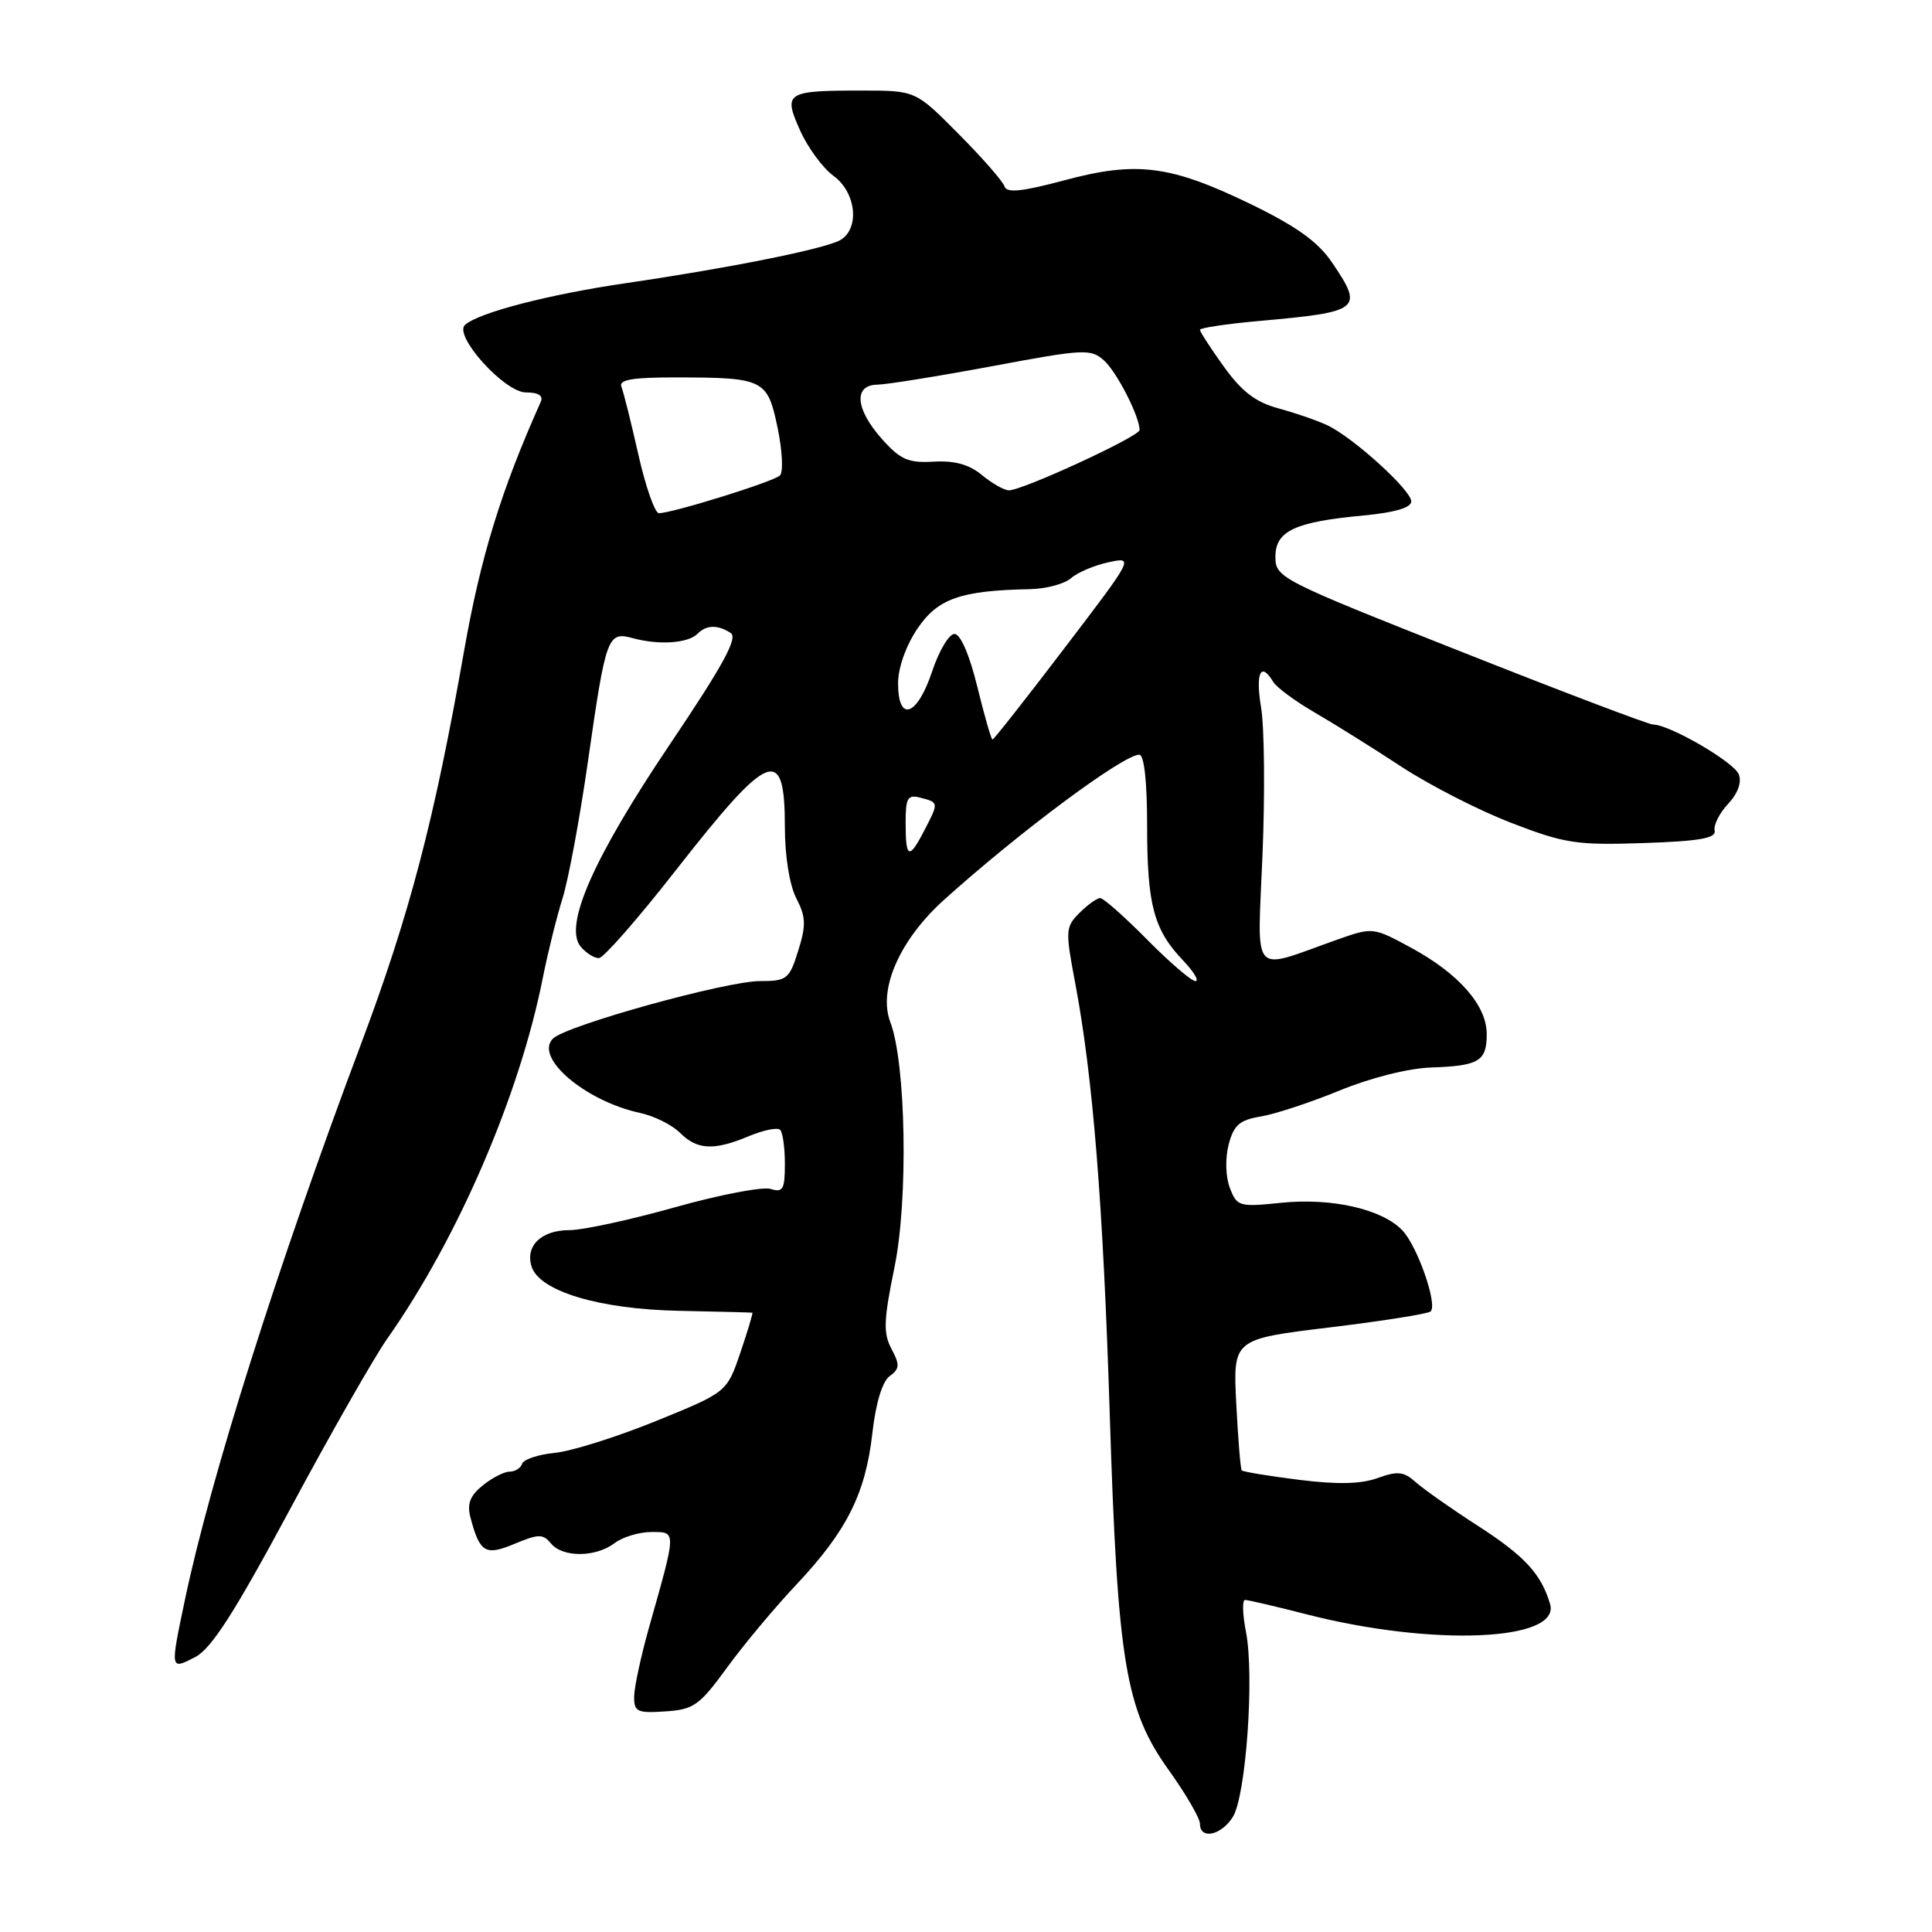 <?xml version="1.0" encoding="UTF-8" standalone="no"?>
<!DOCTYPE svg PUBLIC "-//W3C//DTD SVG 1.1//EN" "http://www.w3.org/Graphics/SVG/1.1/DTD/svg11.dtd" >
<svg xmlns="http://www.w3.org/2000/svg" xmlns:xlink="http://www.w3.org/1999/xlink" version="1.1" viewBox="0 0 256 256">
 <g >
 <path fill="currentColor"
d=" M 163.36 240.75 C 165.10 237.97 166.23 222.04 165.10 216.25 C 164.64 213.91 164.59 212.00 164.97 212.00 C 165.36 212.00 169.05 212.86 173.18 213.92 C 189.88 218.19 206.86 217.46 205.39 212.53 C 204.21 208.55 202.03 206.18 195.81 202.17 C 192.34 199.93 188.65 197.34 187.60 196.40 C 186.01 194.98 185.19 194.89 182.54 195.85 C 180.33 196.65 177.19 196.72 172.11 196.08 C 168.11 195.58 164.70 195.02 164.54 194.83 C 164.37 194.65 164.05 190.66 163.81 185.97 C 163.38 177.44 163.38 177.44 176.19 175.89 C 183.23 175.04 189.25 174.08 189.57 173.77 C 190.50 172.83 187.85 165.22 185.85 163.06 C 183.19 160.22 176.47 158.68 169.72 159.38 C 164.19 159.95 163.90 159.86 162.96 157.40 C 162.40 155.92 162.33 153.50 162.80 151.67 C 163.48 149.08 164.24 148.41 167.06 147.94 C 168.95 147.63 173.65 146.08 177.50 144.50 C 181.58 142.82 186.63 141.55 189.62 141.45 C 195.98 141.23 197.00 140.62 197.00 137.02 C 197.00 133.24 193.34 129.05 187.05 125.62 C 181.95 122.85 181.91 122.84 177.21 124.50 C 165.55 128.62 166.62 129.83 167.29 113.22 C 167.62 105.13 167.54 96.36 167.10 93.75 C 166.34 89.15 167.06 87.60 168.70 90.34 C 169.14 91.08 171.62 92.91 174.22 94.42 C 176.81 95.92 181.97 99.15 185.69 101.59 C 189.41 104.03 195.95 107.38 200.24 109.03 C 207.33 111.77 208.91 112.01 217.77 111.71 C 225.21 111.46 227.43 111.07 227.20 110.05 C 227.04 109.32 227.84 107.73 228.98 106.52 C 230.27 105.15 230.81 103.66 230.40 102.61 C 229.78 100.98 221.20 96.00 219.02 96.00 C 218.45 96.00 206.96 91.64 193.49 86.30 C 169.56 76.83 169.00 76.54 169.00 73.78 C 169.00 70.35 171.55 69.15 180.72 68.30 C 184.82 67.91 187.00 67.27 187.00 66.44 C 187.00 64.95 179.32 57.98 175.88 56.35 C 174.57 55.73 171.67 54.73 169.43 54.12 C 166.39 53.30 164.56 51.91 162.18 48.60 C 160.43 46.17 159.00 43.96 159.00 43.70 C 159.00 43.45 162.49 42.92 166.75 42.54 C 180.36 41.32 180.73 41.02 176.48 34.75 C 174.62 32.02 171.76 29.97 165.67 27.02 C 155.05 21.88 150.58 21.32 141.00 23.90 C 135.43 25.39 133.40 25.60 133.11 24.71 C 132.90 24.04 130.16 20.91 127.02 17.75 C 121.32 12.00 121.32 12.00 114.24 12.00 C 104.12 12.00 103.76 12.24 106.02 17.29 C 107.04 19.57 109.03 22.27 110.44 23.30 C 113.50 25.53 113.96 30.42 111.25 31.86 C 109.03 33.03 96.53 35.53 83.00 37.51 C 72.73 39.01 63.38 41.43 61.61 43.06 C 60.07 44.48 66.86 52.00 69.69 52.00 C 71.34 52.00 72.02 52.43 71.65 53.25 C 66.38 65.04 63.70 73.74 61.50 86.21 C 57.54 108.75 54.27 121.21 47.79 138.46 C 36.78 167.78 27.92 195.75 24.51 211.95 C 22.54 221.33 22.53 221.29 25.85 219.58 C 28.01 218.46 31.05 213.72 38.42 200.00 C 43.76 190.04 49.57 179.86 51.32 177.37 C 60.69 164.06 68.86 145.10 71.94 129.50 C 72.60 126.20 73.77 121.47 74.55 119.00 C 75.32 116.53 76.83 108.42 77.89 101.00 C 80.30 84.19 80.50 83.64 83.89 84.57 C 87.30 85.50 91.16 85.24 92.41 83.99 C 93.61 82.79 95.06 82.75 96.82 83.87 C 97.81 84.50 95.83 88.13 88.78 98.60 C 78.62 113.69 74.66 122.68 76.94 125.43 C 77.66 126.29 78.75 126.98 79.37 126.95 C 79.99 126.92 84.55 121.71 89.50 115.38 C 101.99 99.41 104.00 98.61 104.00 109.61 C 104.00 113.45 104.62 117.29 105.51 119.02 C 106.79 121.49 106.83 122.59 105.77 125.97 C 104.59 129.75 104.28 130.00 100.69 130.00 C 96.21 130.00 75.06 135.87 73.28 137.61 C 70.73 140.10 77.54 145.91 84.85 147.48 C 86.70 147.88 89.06 149.06 90.10 150.10 C 92.38 152.38 94.59 152.49 99.25 150.54 C 101.17 149.74 103.03 149.36 103.37 149.71 C 103.72 150.05 104.00 152.09 104.00 154.23 C 104.00 157.60 103.74 158.05 102.12 157.54 C 101.08 157.21 95.38 158.30 89.44 159.97 C 83.51 161.64 77.21 163.00 75.45 163.00 C 71.73 163.00 69.57 165.08 70.44 167.83 C 71.49 171.10 79.40 173.48 90.00 173.69 C 95.22 173.80 99.59 173.91 99.69 173.94 C 99.79 173.97 99.08 176.36 98.10 179.24 C 96.32 184.47 96.32 184.47 86.91 188.30 C 81.74 190.40 75.71 192.30 73.52 192.51 C 71.32 192.73 69.37 193.38 69.18 193.96 C 68.99 194.53 68.25 195.00 67.53 195.00 C 66.81 195.00 65.20 195.82 63.96 196.83 C 62.28 198.19 61.86 199.28 62.34 201.08 C 63.58 205.76 64.31 206.19 68.22 204.55 C 71.37 203.24 71.95 203.23 73.02 204.53 C 74.58 206.40 78.93 206.37 81.44 204.47 C 82.51 203.66 84.70 203.00 86.32 203.00 C 89.65 203.00 89.66 202.70 86.04 215.50 C 84.95 219.35 84.05 223.52 84.03 224.77 C 84.00 226.82 84.41 227.02 88.15 226.77 C 91.91 226.53 92.68 225.98 96.31 221.00 C 98.51 217.97 102.66 213.00 105.53 209.96 C 112.21 202.86 114.68 197.93 115.59 189.93 C 116.04 185.93 116.91 183.06 117.88 182.35 C 119.22 181.37 119.25 180.84 118.13 178.74 C 117.02 176.67 117.08 174.96 118.53 167.89 C 120.36 158.99 120.05 140.88 117.97 135.43 C 116.32 131.08 119.22 124.50 125.16 119.17 C 135.21 110.13 148.85 100.00 150.96 100.00 C 151.61 100.00 152.00 103.60 152.00 109.43 C 152.00 119.90 152.88 123.19 156.75 127.25 C 158.19 128.76 158.94 130.00 158.40 130.00 C 157.87 130.00 154.99 127.53 152.00 124.50 C 149.01 121.48 146.22 119.00 145.78 119.00 C 145.35 119.00 144.12 119.88 143.04 120.96 C 141.18 122.82 141.15 123.30 142.46 130.21 C 144.82 142.69 146.17 159.48 147.05 187.50 C 148.09 220.28 149.13 226.54 154.86 234.54 C 157.14 237.72 159.00 240.93 159.00 241.66 C 159.00 243.80 161.82 243.21 163.36 240.75 Z  M 120.00 109.09 C 120.00 105.68 120.25 105.25 122.00 105.71 C 124.40 106.34 124.40 106.33 122.47 110.05 C 120.46 113.95 120.00 113.77 120.00 109.09 Z  M 129.50 91.00 C 128.46 86.76 127.27 84.00 126.47 84.00 C 125.75 84.00 124.41 86.25 123.50 89.00 C 121.53 94.92 119.00 95.79 119.00 90.54 C 119.00 88.49 120.04 85.55 121.57 83.29 C 124.26 79.31 127.28 78.25 136.42 78.07 C 138.58 78.03 141.05 77.38 141.92 76.61 C 142.79 75.85 145.02 74.90 146.89 74.50 C 150.27 73.78 150.26 73.80 141.04 85.89 C 135.97 92.55 131.68 98.00 131.51 98.00 C 131.35 98.00 130.44 94.85 129.50 91.00 Z  M 84.59 60.25 C 83.63 55.99 82.62 51.94 82.34 51.25 C 81.96 50.31 83.79 50.00 89.67 50.01 C 101.25 50.03 101.70 50.26 103.04 56.71 C 103.67 59.74 103.81 62.57 103.34 63.01 C 102.48 63.83 89.08 68.00 87.31 68.00 C 86.78 68.00 85.55 64.51 84.59 60.25 Z  M 130.10 62.94 C 128.43 61.55 126.49 61.01 123.73 61.17 C 120.36 61.37 119.31 60.91 116.88 58.19 C 113.34 54.23 113.06 51.01 116.25 50.97 C 117.49 50.95 124.34 49.85 131.47 48.52 C 143.66 46.24 144.56 46.19 146.30 47.78 C 148.00 49.31 151.00 55.19 151.00 56.98 C 151.00 57.83 135.41 65.02 133.67 64.97 C 133.02 64.95 131.42 64.03 130.10 62.94 Z "/>
</g>
</svg>